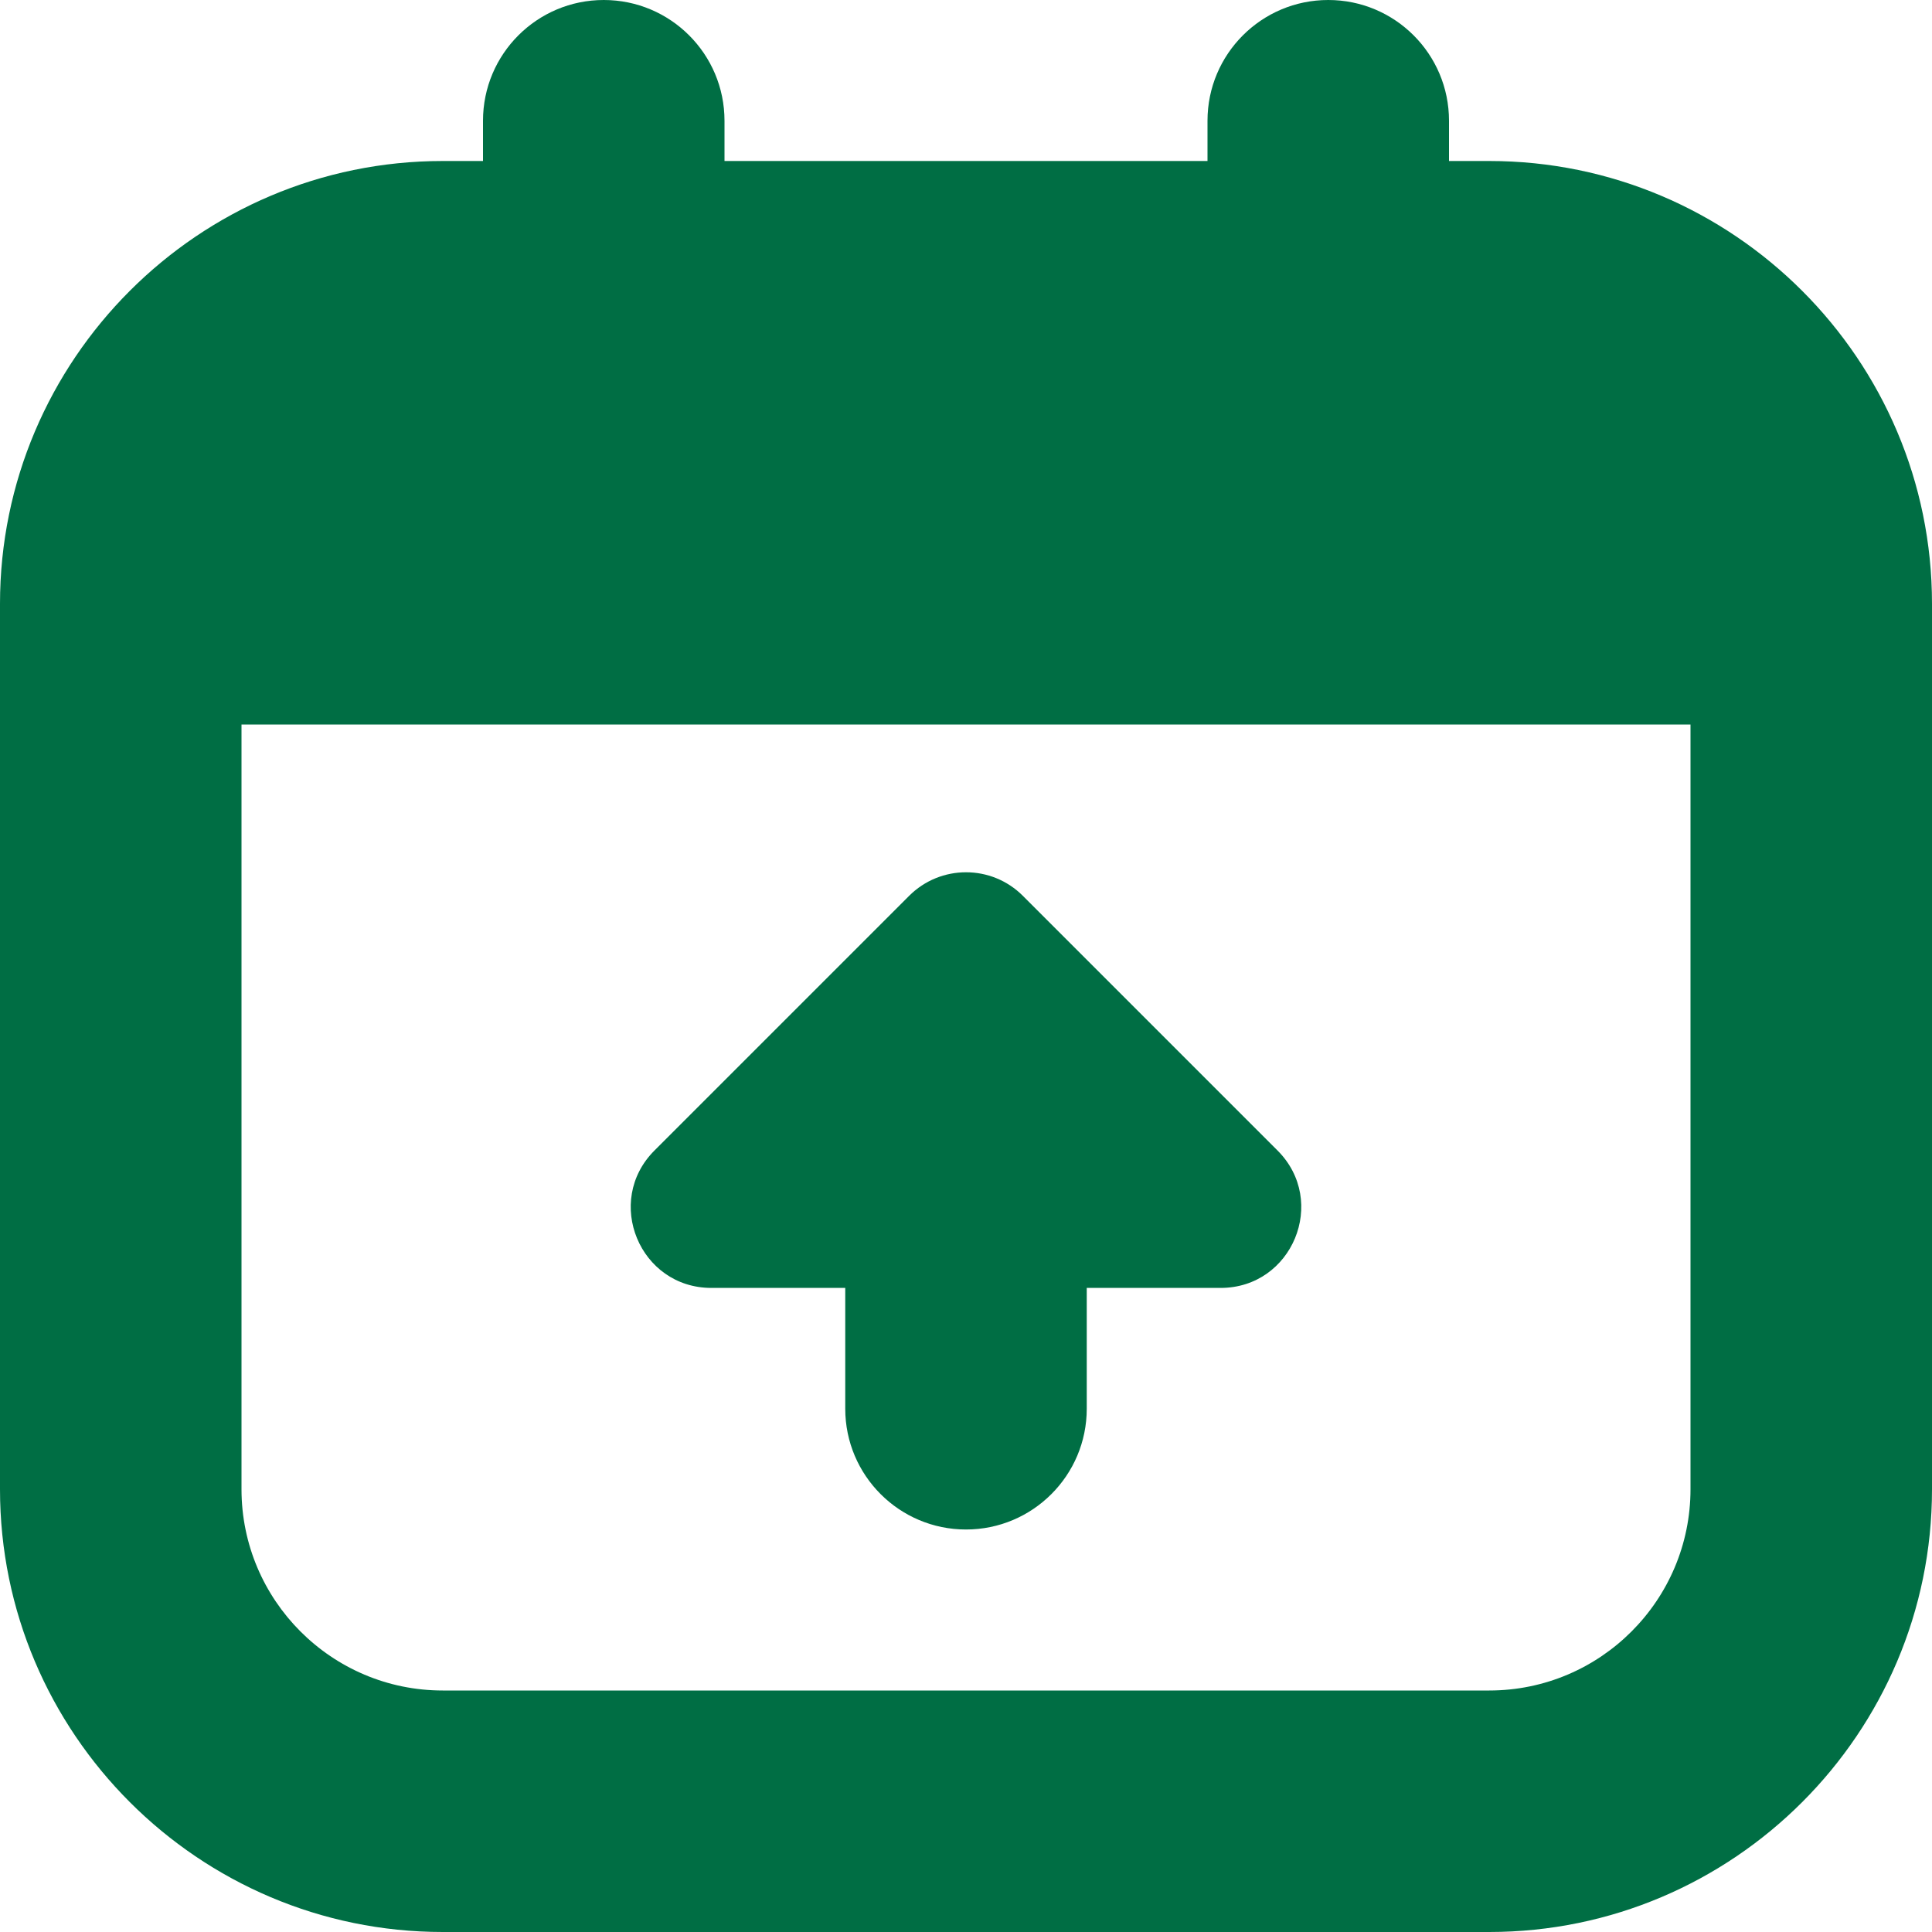 <?xml version="1.0" encoding="UTF-8"?>
<svg fill='#006e44' xmlns="http://www.w3.org/2000/svg" id="Layer_1" data-name="Layer 1" viewBox="0 0 24 24"
    width="512" height="512">
    <path
        d="m18.5,2h-.5v-.5c0-.829-.672-1.5-1.5-1.5s-1.5.671-1.5,1.5v.5h-6v-.5c0-.829-.672-1.5-1.5-1.5s-1.5.671-1.5,1.5v.5h-.5C2.468,2,0,4.467,0,7.5v11c0,3.032,2.468,5.5,5.5,5.5h13c3.032,0,5.5-2.468,5.5-5.5V7.5c0-3.033-2.468-5.5-5.5-5.5Zm0,19H5.5c-1.379,0-2.5-1.121-2.5-2.5v-9.5h18v9.5c0,1.379-1.121,2.5-2.5,2.5Zm-2.63-6.708c.63.63.184,1.707-.707,1.707h-1.663v1.501c0,.828-.672,1.5-1.5,1.5s-1.5-.672-1.5-1.5v-1.501h-1.663c-.891,0-1.337-1.077-.707-1.707l3.163-3.163c.391-.391,1.024-.391,1.414,0l3.163,3.163Z" />
</svg>